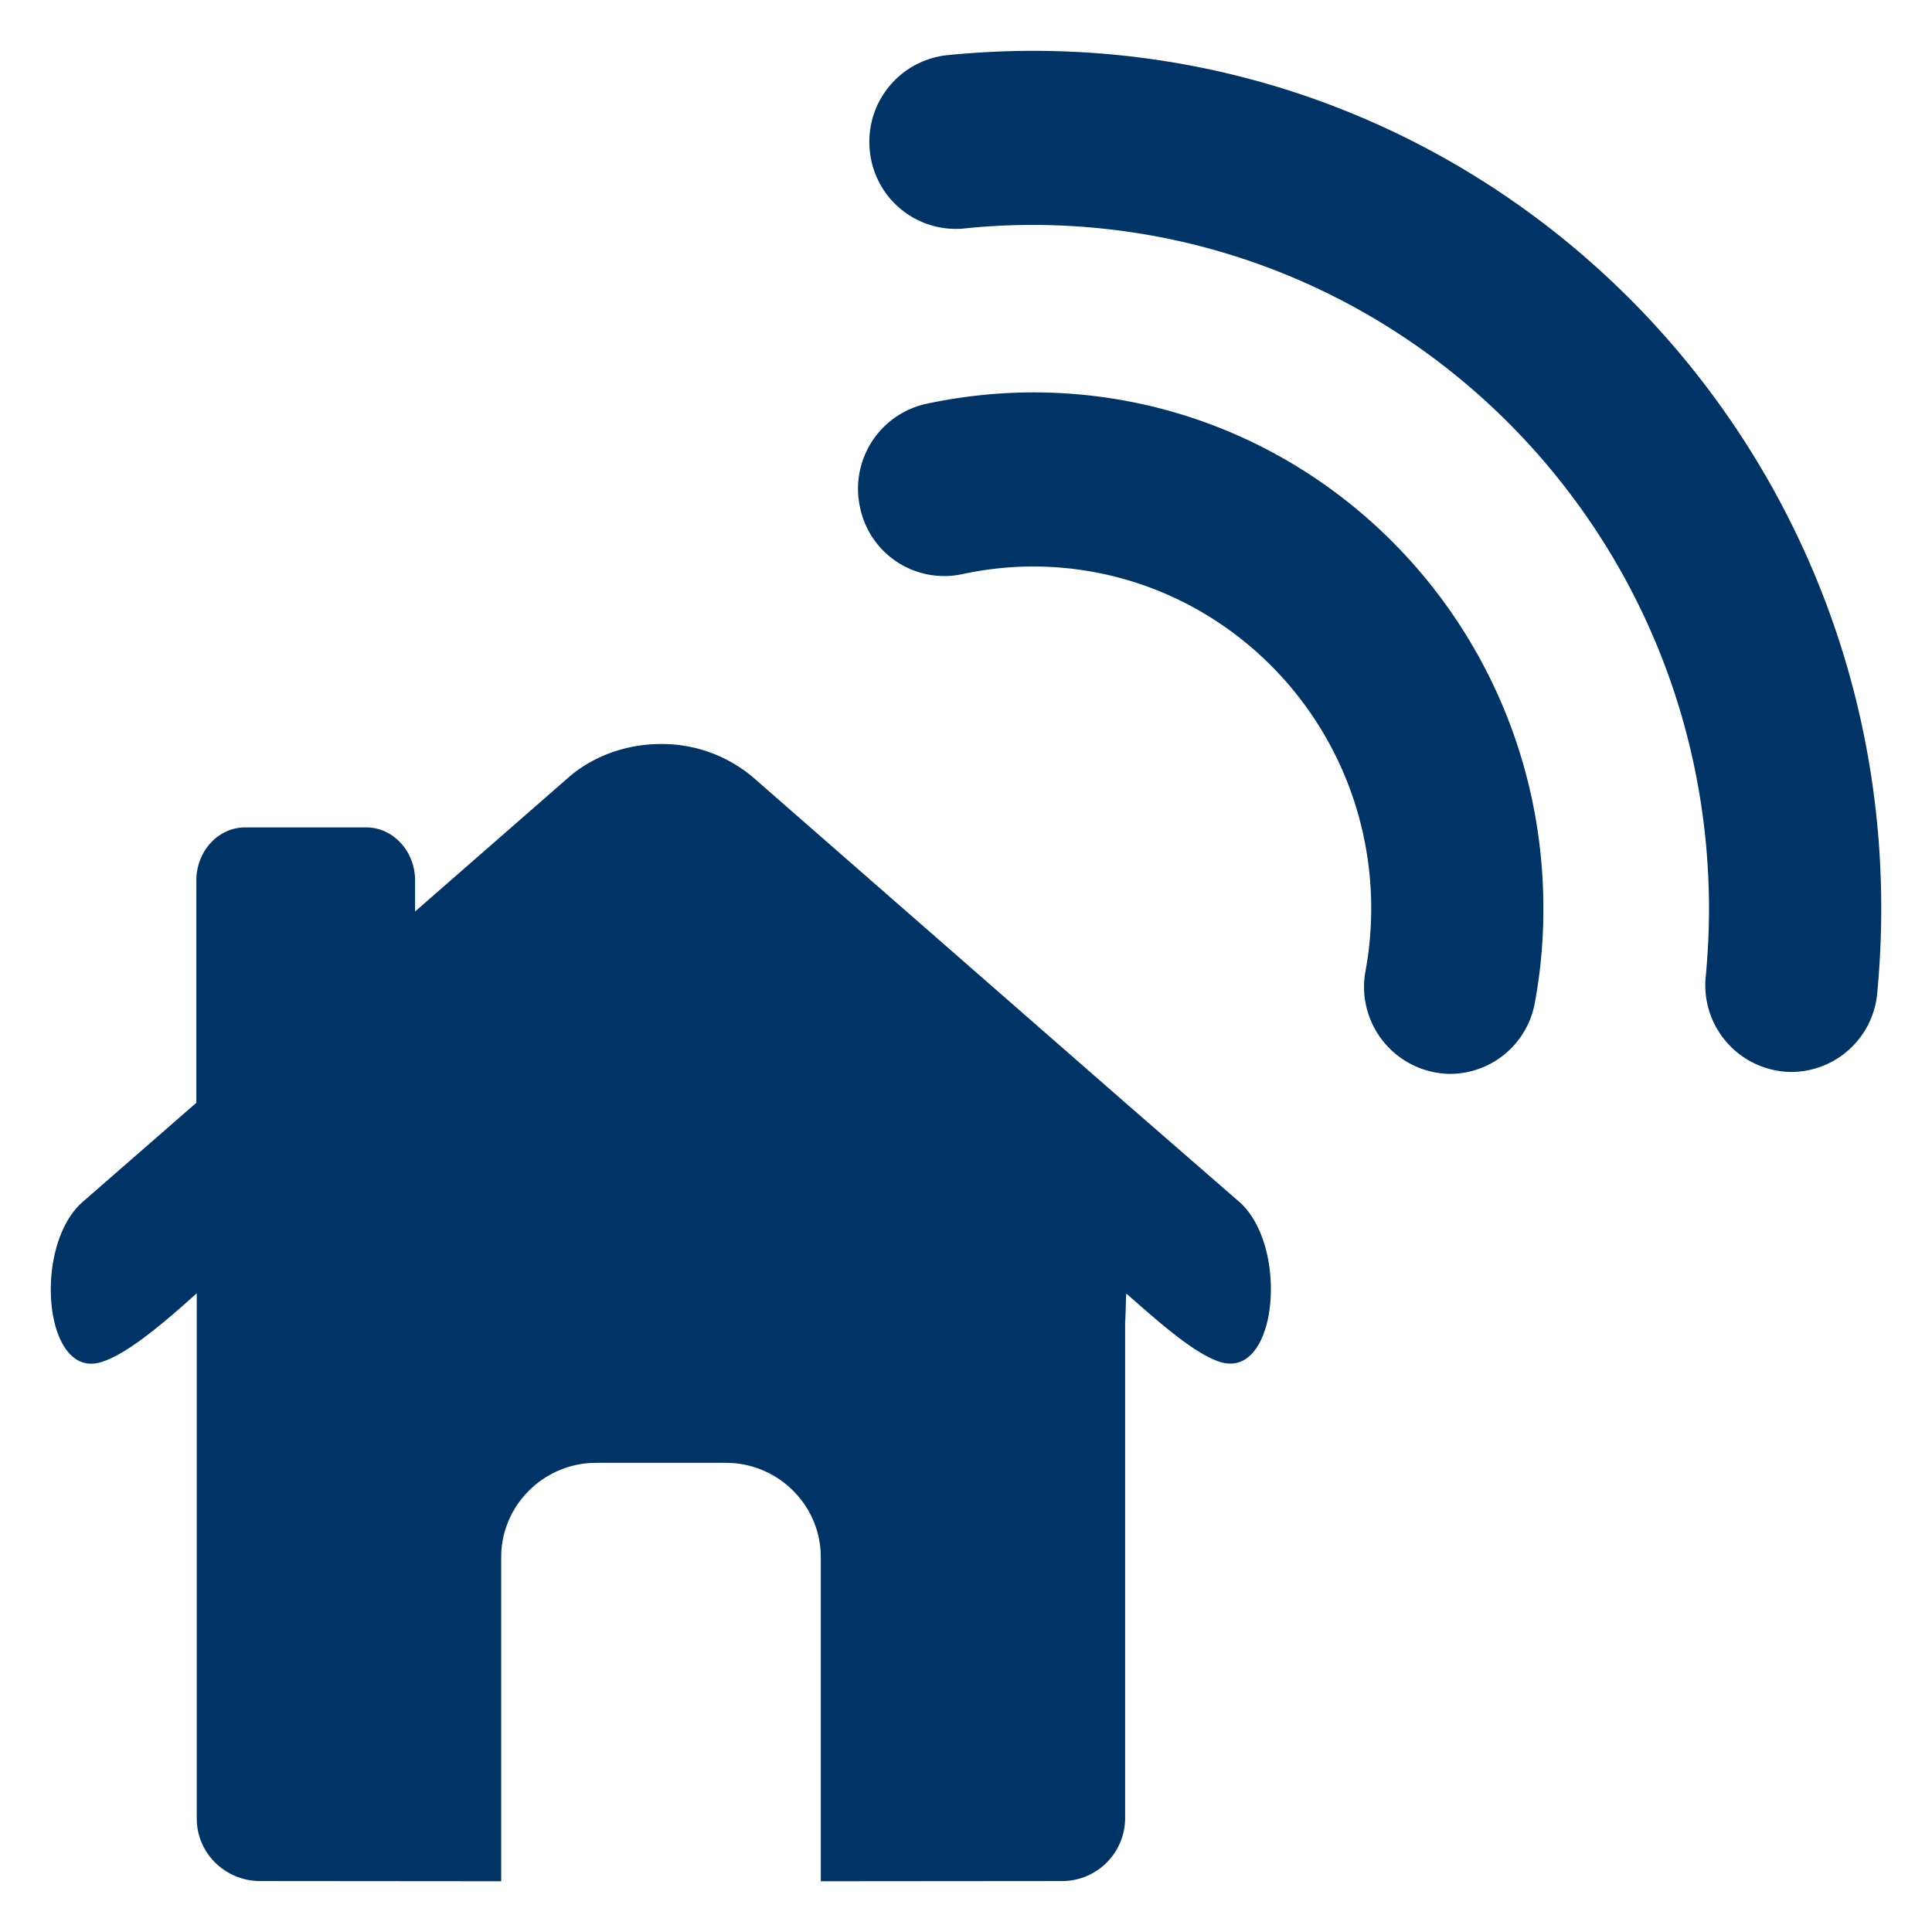 <svg xmlns="http://www.w3.org/2000/svg" width="19" height="19" viewBox="0 0 19 19"><path d="M10.163.5c-.288 0-.571.015-.852.043a.856.856 0 0 0-.757.939.85.85 0 0 0 .928.765c.225-.024.451-.035.681-.035 3.669.007 6.637 3.008 6.644 6.718 0 .228-.011.45-.032.671a.853.853 0 0 0 .843.941.851.851 0 0 0 .843-.771c.026-.276.04-.558.04-.841C18.499 4.274 14.768.5 10.163.5zm0 3.359c-.36 0-.715.04-1.057.113a.855.855 0 0 0-.648 1.018.845.845 0 0 0 1.006.656c.226-.048.458-.075.7-.075 1.833.004 3.318 1.504 3.321 3.36 0 .212-.019.417-.056.617a.856.856 0 0 0 .834 1.013.85.85 0 0 0 .831-.698c.056-.303.085-.615.084-.932 0-2.802-2.244-5.072-5.015-5.072zm2.025 7.961l-1.113-.968-3.671-3.209a1.387 1.387 0 0 0-.904-.326c-.328 0-.656.11-.906.326L4.082 8.964v-.305c0-.288-.216-.522-.48-.522H2.411c-.266 0-.48.234-.48.522v2.186l-.009.008-1.109.967c-.498.435-.38 1.766.193 1.572.262-.084.645-.418.915-.661l.014-.013v5.166c0 .34.279.615.625.615l2.369.002v-3.188c0-.51.42-.927.934-.927h1.276c.513 0 .933.417.933.927v3.188l2.372-.002a.62.62 0 0 0 .621-.615v-4.889c.004.004.008-.277.012-.273.277.241.655.586.916.67.571.189.689-1.137.195-1.572z" fill="#036"/></svg>